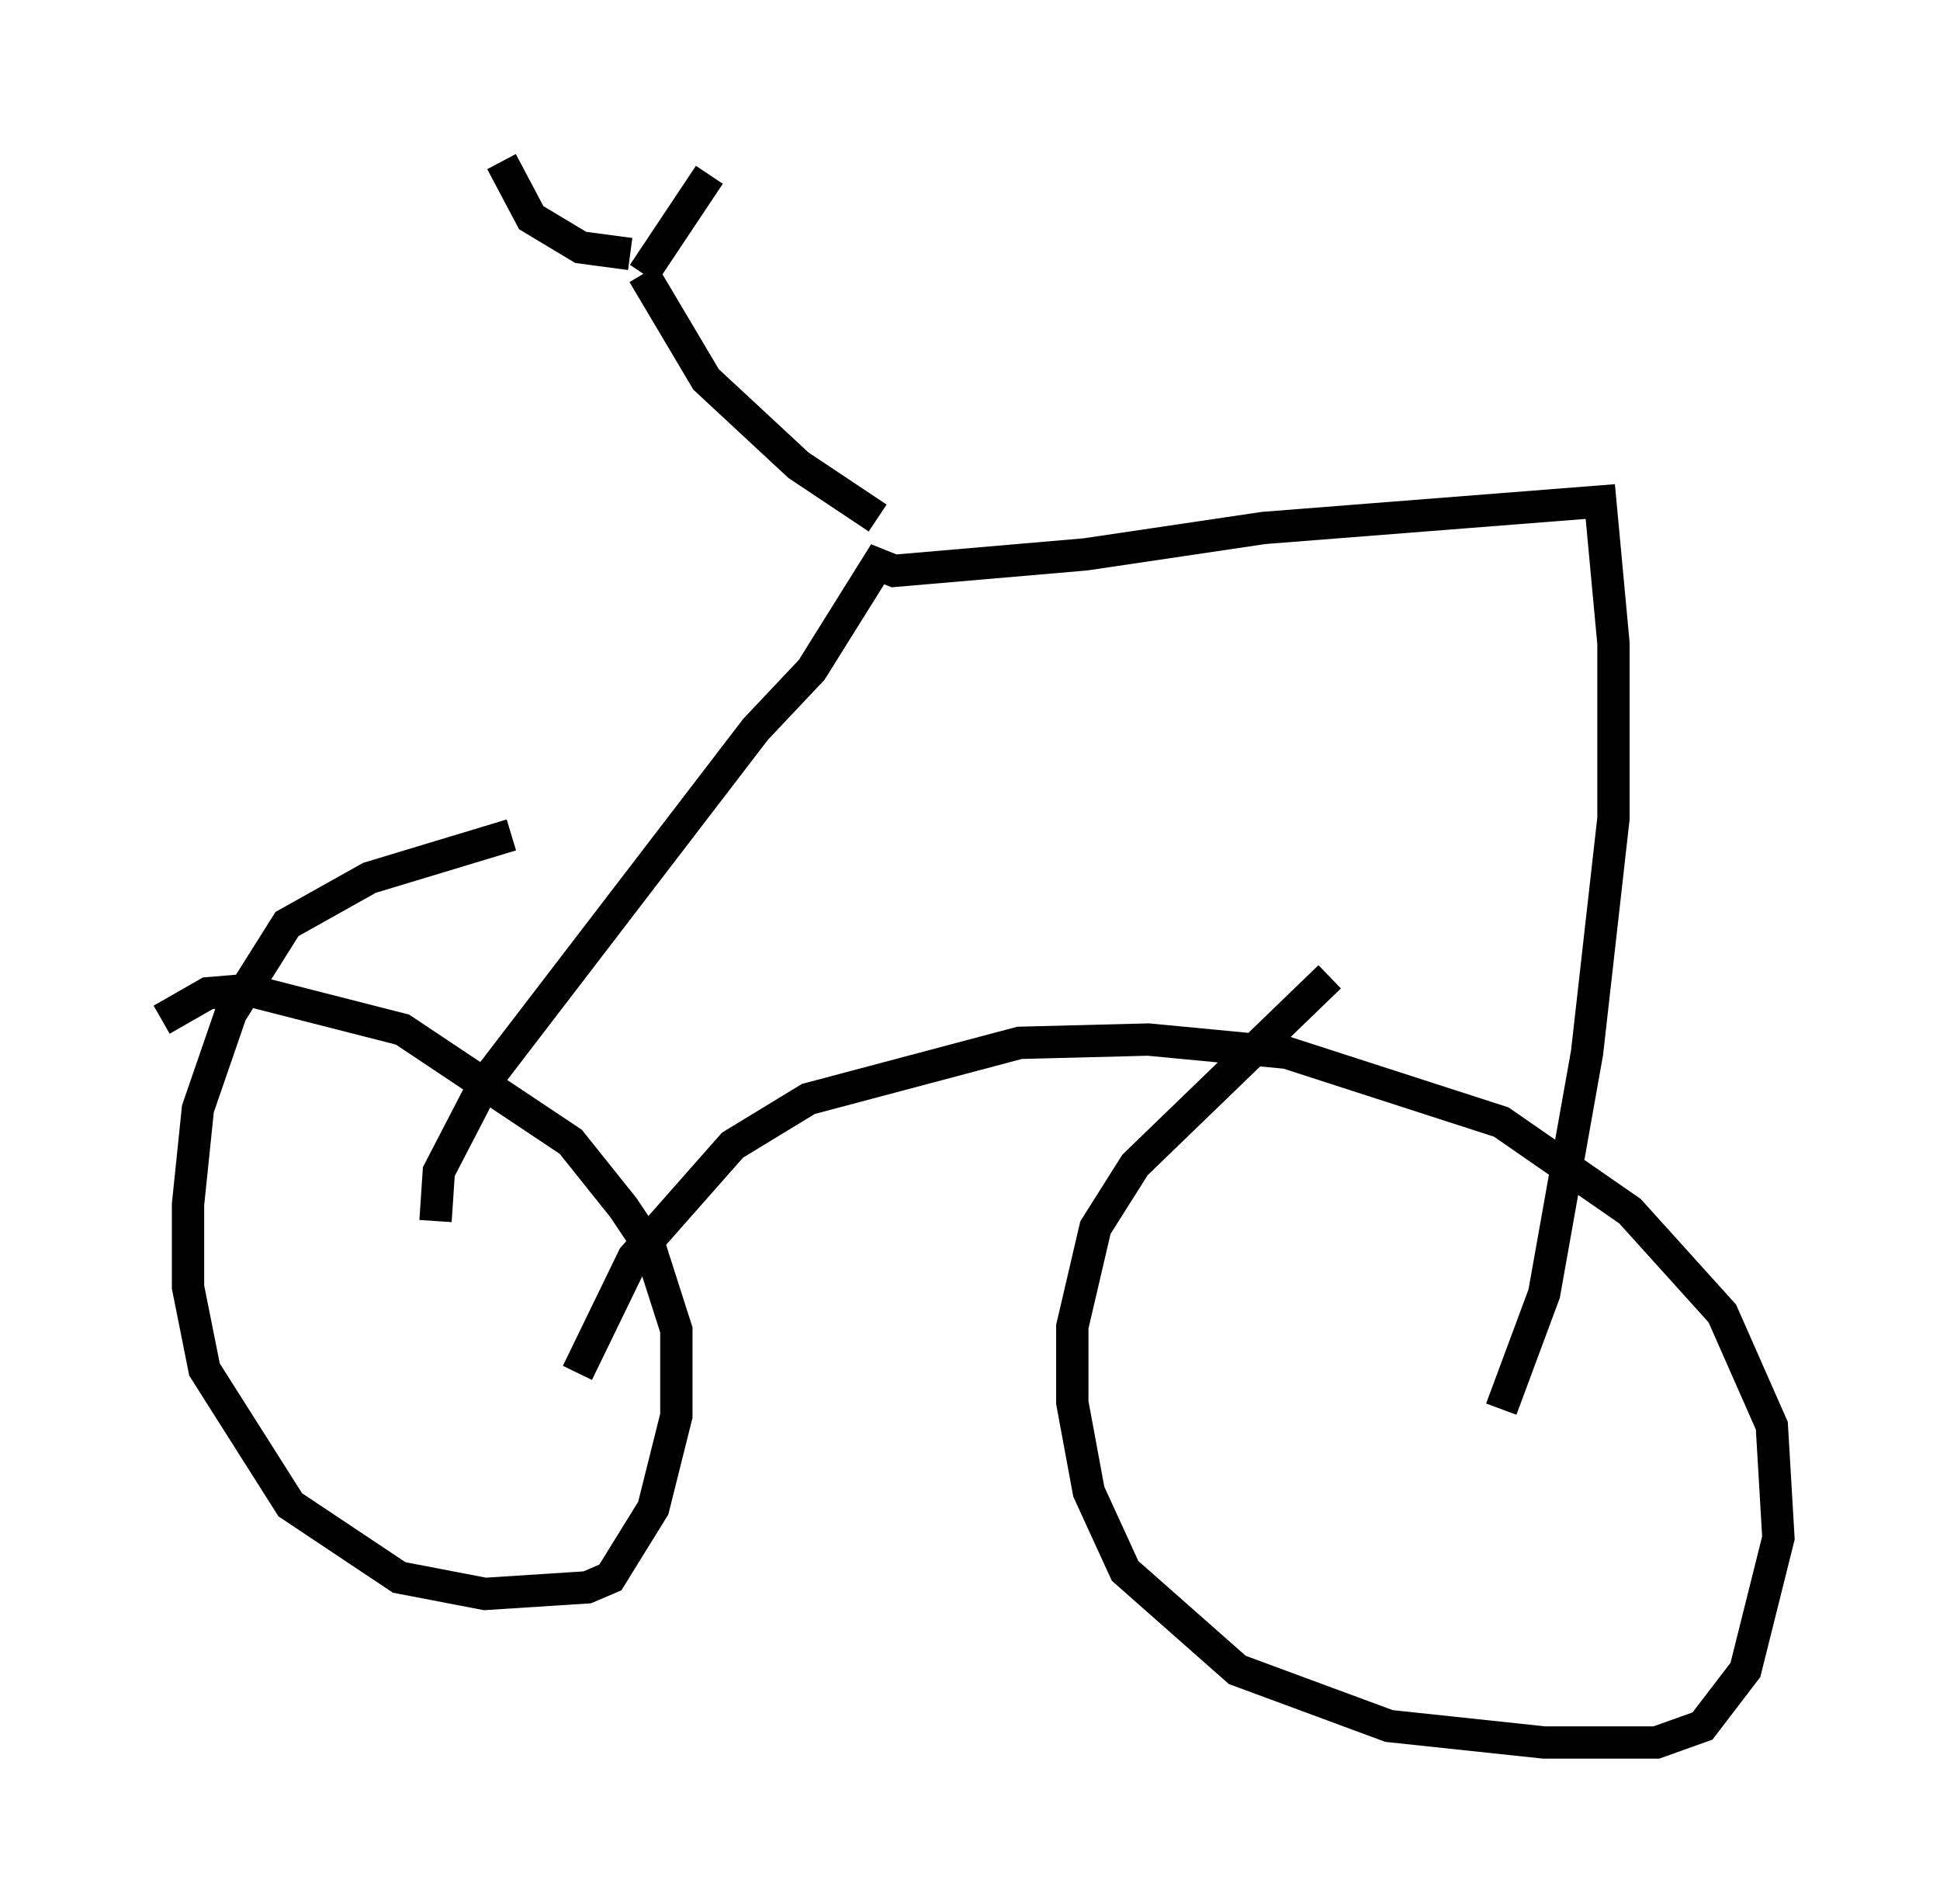 <?xml version="1.0" encoding="utf-8" ?>
<svg baseProfile="full" height="58.898" version="1.1" width="60.021" xmlns="http://www.w3.org/2000/svg" xmlns:ev="http://www.w3.org/2001/xml-events" xmlns:xlink="http://www.w3.org/1999/xlink"><defs /><rect fill="white" height="58.898" width="60.021" x="0" y="0" /><path d="M19.292, 25.723 m-3.471, 0.102 l-4.39, 1.327 -2.552, 1.429 l-1.735, 2.756 -1.021, 2.96 l-0.306, 2.96 0.0, 2.552 l0.51, 2.552 2.654, 4.185 l3.369, 2.246 2.654, 0.51 l3.165, -0.204 0.715, -0.306 l1.327, -2.144 0.715, -2.858 l0.0, -2.654 -0.817, -2.552 l-0.817, -1.225 -1.633, -2.042 l-5.206, -3.471 -4.798, -1.225 l-1.225, 0.102 -1.429, 0.817 m36.138, -1.327 l-6.023, 5.819 -1.225, 1.94 l-0.715, 3.063 0.0, 2.348 l0.51, 2.756 1.123, 2.45 l3.471, 3.063 4.696, 1.735 l4.798, 0.51 3.471, 0.0 l1.429, -0.51 1.327, -1.735 l1.021, -4.083 -0.204, -3.471 l-1.531, -3.471 -2.858, -3.165 l-3.981, -2.756 -6.635, -2.144 l-4.288, -0.408 -3.981, 0.102 l-6.533, 1.735 -2.348, 1.429 l-3.063, 3.471 -1.735, 3.573 m-4.39, -4.696 l0.102, -1.531 1.429, -2.756 l8.371, -10.923 1.735, -1.838 l2.042, -3.267 0.51, 0.204 l5.921, -0.51 5.513, -0.817 l10.413, -0.817 0.408, 4.39 l0.0, 5.41 -0.817, 7.248 l-1.327, 7.452 -1.327, 3.573 m-19.294, -27.563 l-2.45, -1.633 -2.858, -2.654 l-1.94, -3.267 m0.0, 0.0 l2.042, -3.063 m-2.45, 2.45 l-1.531, -0.204 -1.531, -0.919 l-0.919, -1.735 " fill="none" stroke="black" stroke-width="1" /></svg>